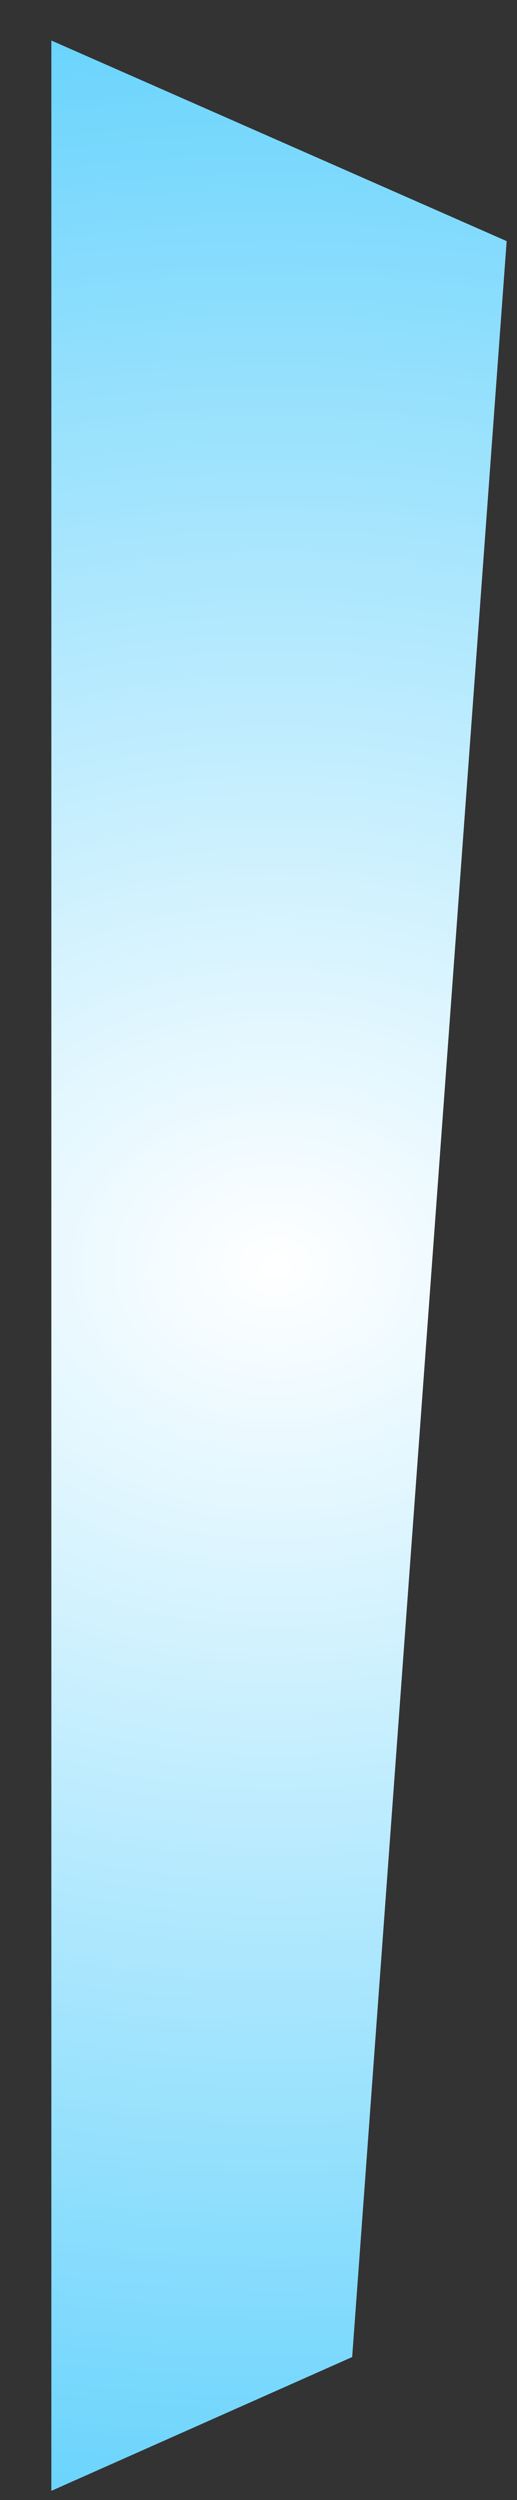<svg width="6" height="29" viewBox="0 0 6 29" fill="none" xmlns="http://www.w3.org/2000/svg">
<rect x="0" y="0" width="6" height="29" fill="#333333" stroke="none"/>
<path fill-rule="evenodd" clip-rule="evenodd" d="M5.88 2.797L0.596 0.47V28.893L4.087 27.341L5.88 2.797Z" fill="url(#paint0_radial_86_4924)"/>
<defs>
<radialGradient id="paint0_radial_86_4924" cx="0" cy="0" r="1" gradientUnits="userSpaceOnUse" gradientTransform="translate(3.198 14.681) rotate(-0.149) scale(20.471 15.299)">
<stop stop-color="white"/>
<stop offset="1" stop-color="#5DD0FC"/>
</radialGradient>
</defs>
</svg>
